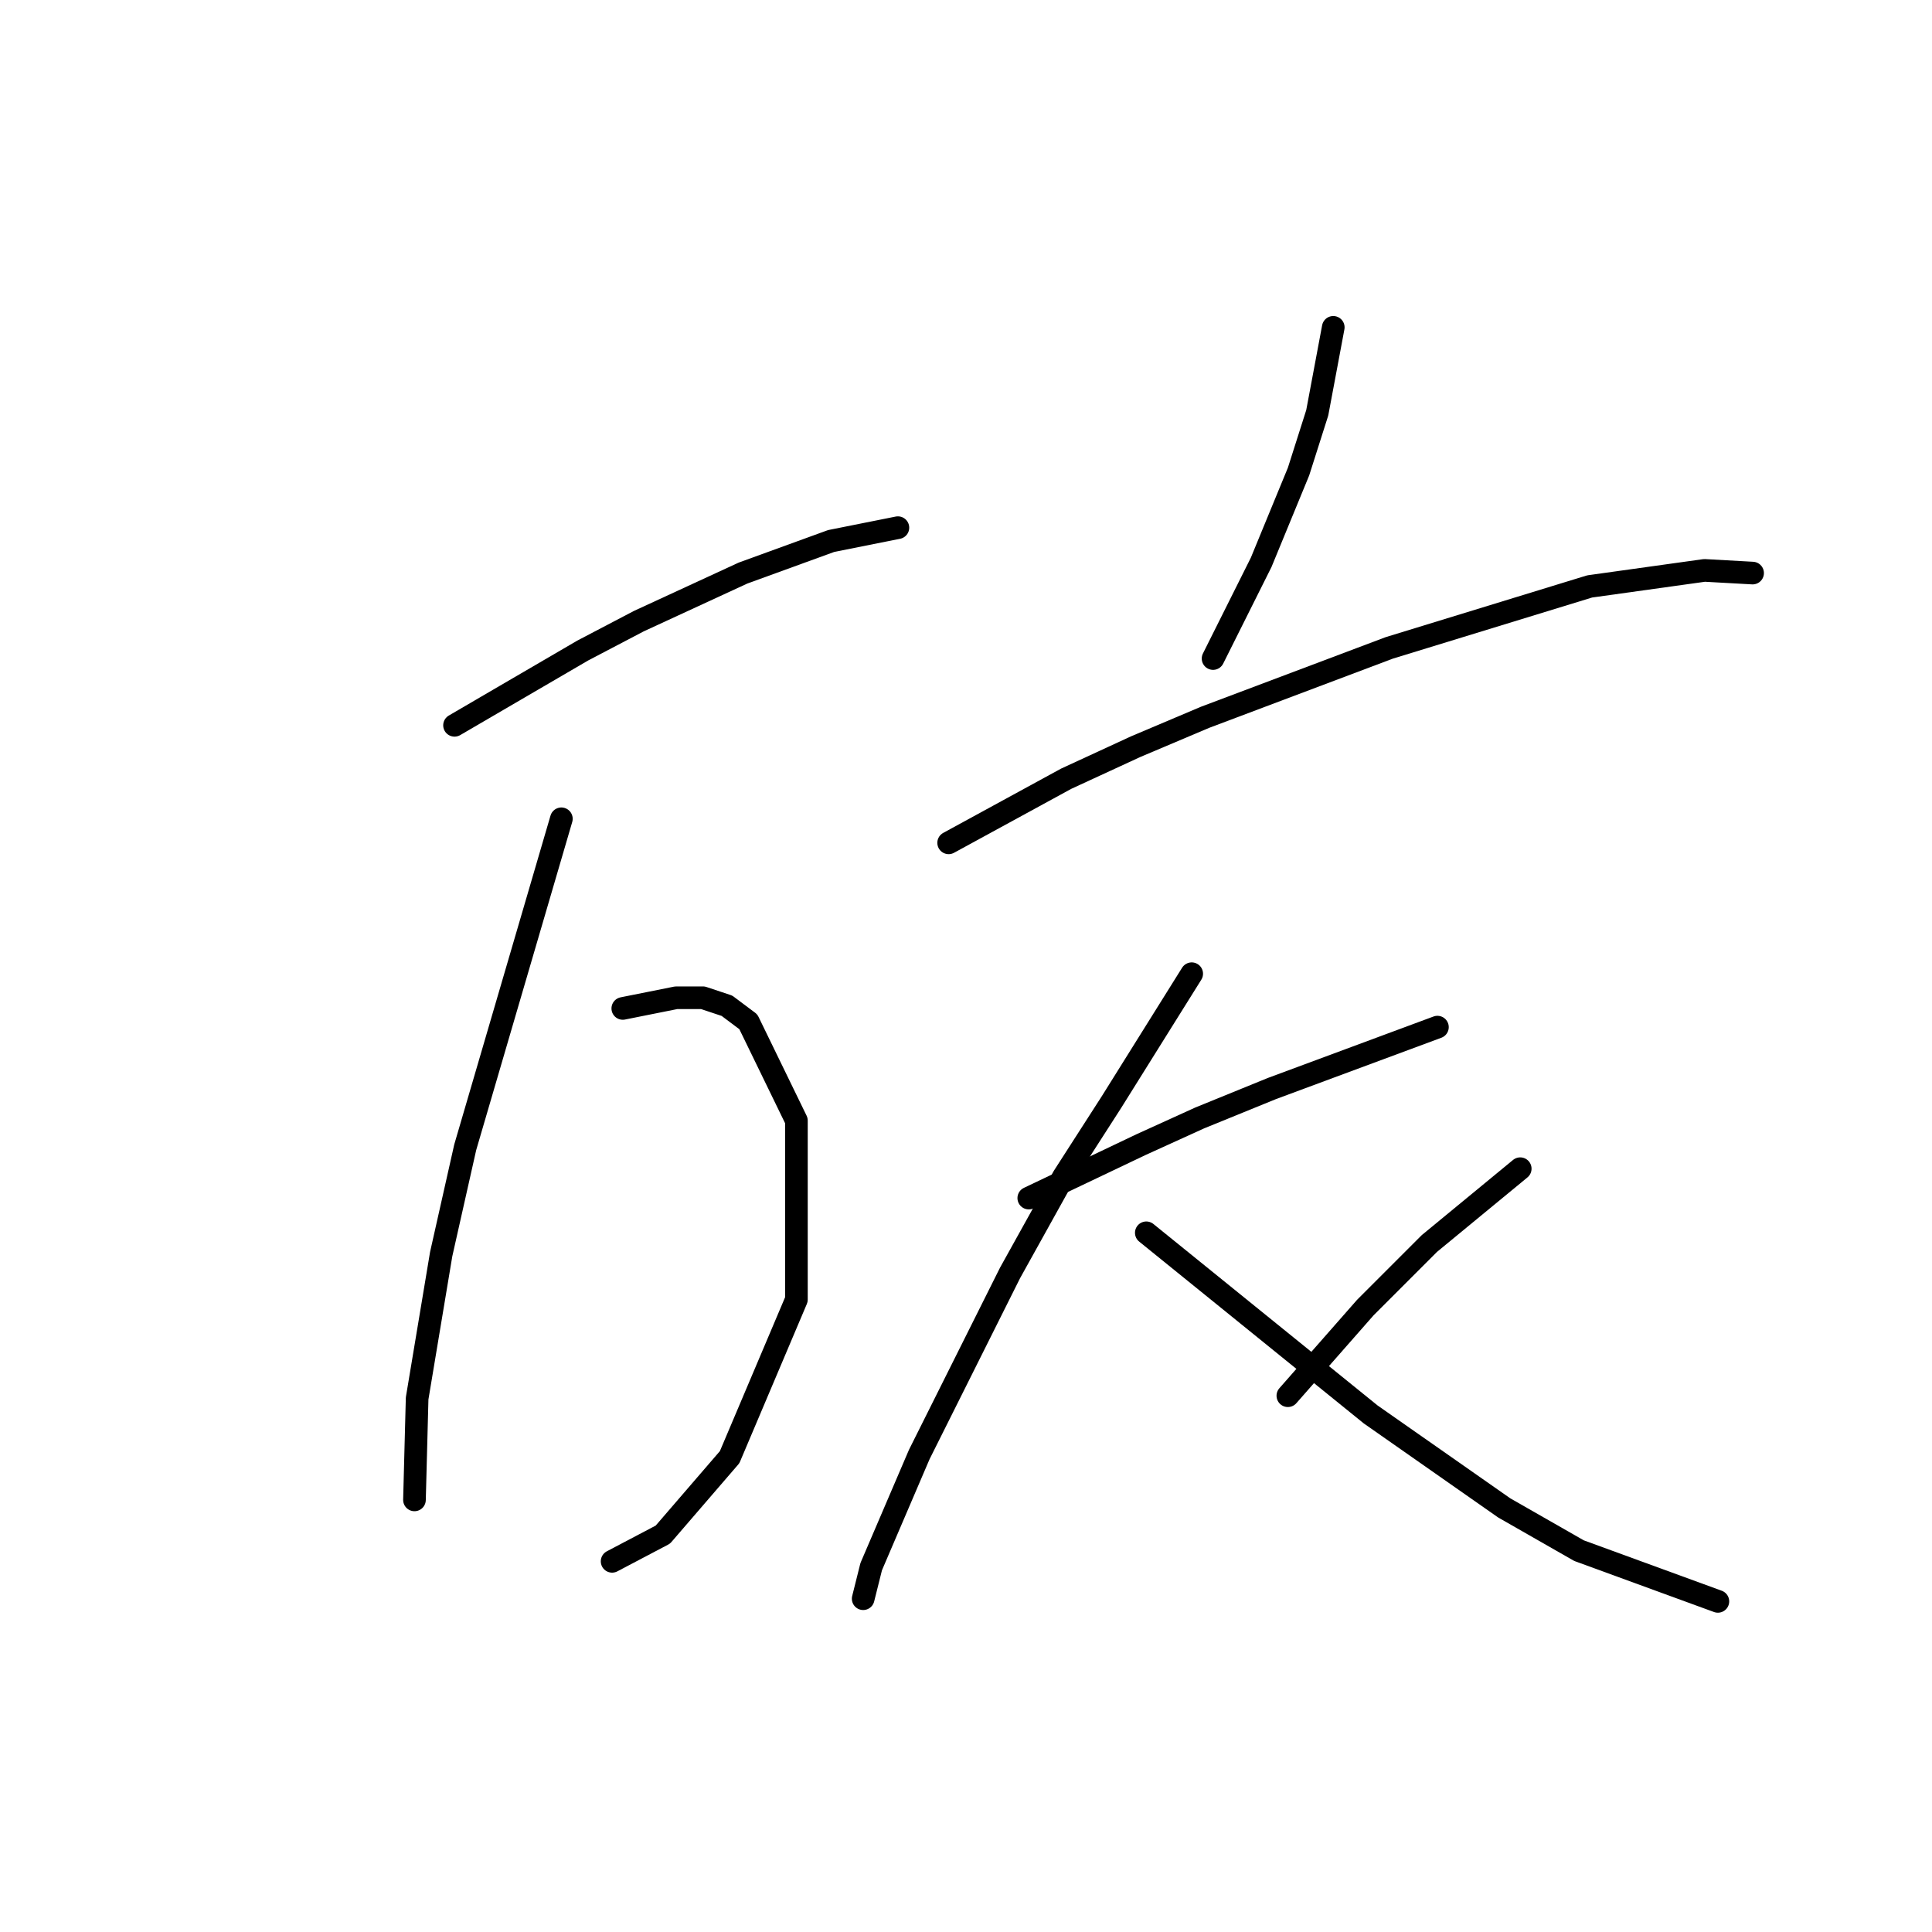 <?xml version="1.0" standalone="no"?>
    <svg width="256" height="256" xmlns="http://www.w3.org/2000/svg" version="1.1">
    <polyline stroke="black" stroke-width="3" stroke-linecap="round" fill="transparent" stroke-linejoin="round" points="60.227 96.108 68.721 91.153 77.215 86.199 84.647 82.306 98.45 75.935 110.129 71.688 117.207 70.273 118.977 69.919 118.977 69.919 " />
        <polyline stroke="black" stroke-width="3" stroke-linecap="round" fill="transparent" stroke-linejoin="round" points="82.524 133.623 86.063 132.915 89.602 132.207 93.141 132.207 96.326 133.269 99.158 135.392 105.528 148.487 105.528 172.199 96.68 193.08 87.832 203.344 81.108 206.883 81.108 206.883 " />
        <polyline stroke="black" stroke-width="3" stroke-linecap="round" fill="transparent" stroke-linejoin="round" points="74.384 108.495 70.137 123.006 65.89 137.516 61.643 152.026 58.458 166.183 55.272 185.294 54.919 198.743 54.919 198.743 " />
        <polyline stroke="black" stroke-width="3" stroke-linecap="round" fill="transparent" stroke-linejoin="round" points="176.664 43.375 175.603 49.038 174.541 54.701 172.063 62.487 167.109 74.52 160.738 87.26 160.738 87.26 " />
        <polyline stroke="black" stroke-width="3" stroke-linecap="round" fill="transparent" stroke-linejoin="round" points="125.701 111.68 133.487 107.433 141.273 103.186 150.475 98.94 159.677 95.046 184.096 85.845 210.64 77.705 225.858 75.581 232.229 75.935 232.229 75.935 " />
        <polyline stroke="black" stroke-width="3" stroke-linecap="round" fill="transparent" stroke-linejoin="round" points="136.318 158.751 143.75 155.212 151.183 151.672 158.969 148.133 168.524 144.24 190.467 136.1 190.467 136.1 " />
        <polyline stroke="black" stroke-width="3" stroke-linecap="round" fill="transparent" stroke-linejoin="round" points="157.907 129.022 152.598 137.516 147.29 146.01 140.919 155.919 133.841 168.66 121.808 192.726 115.438 207.591 114.376 211.837 114.376 211.837 " />
        <polyline stroke="black" stroke-width="3" stroke-linecap="round" fill="transparent" stroke-linejoin="round" points="151.891 163.352 166.755 175.385 181.619 187.418 199.315 199.804 209.224 205.467 227.628 212.191 227.628 212.191 " />
        <polyline stroke="black" stroke-width="3" stroke-linecap="round" fill="transparent" stroke-linejoin="round" points="201.438 154.858 195.422 159.812 189.405 164.767 180.911 173.261 170.648 184.94 170.648 184.94 " />
        </svg>